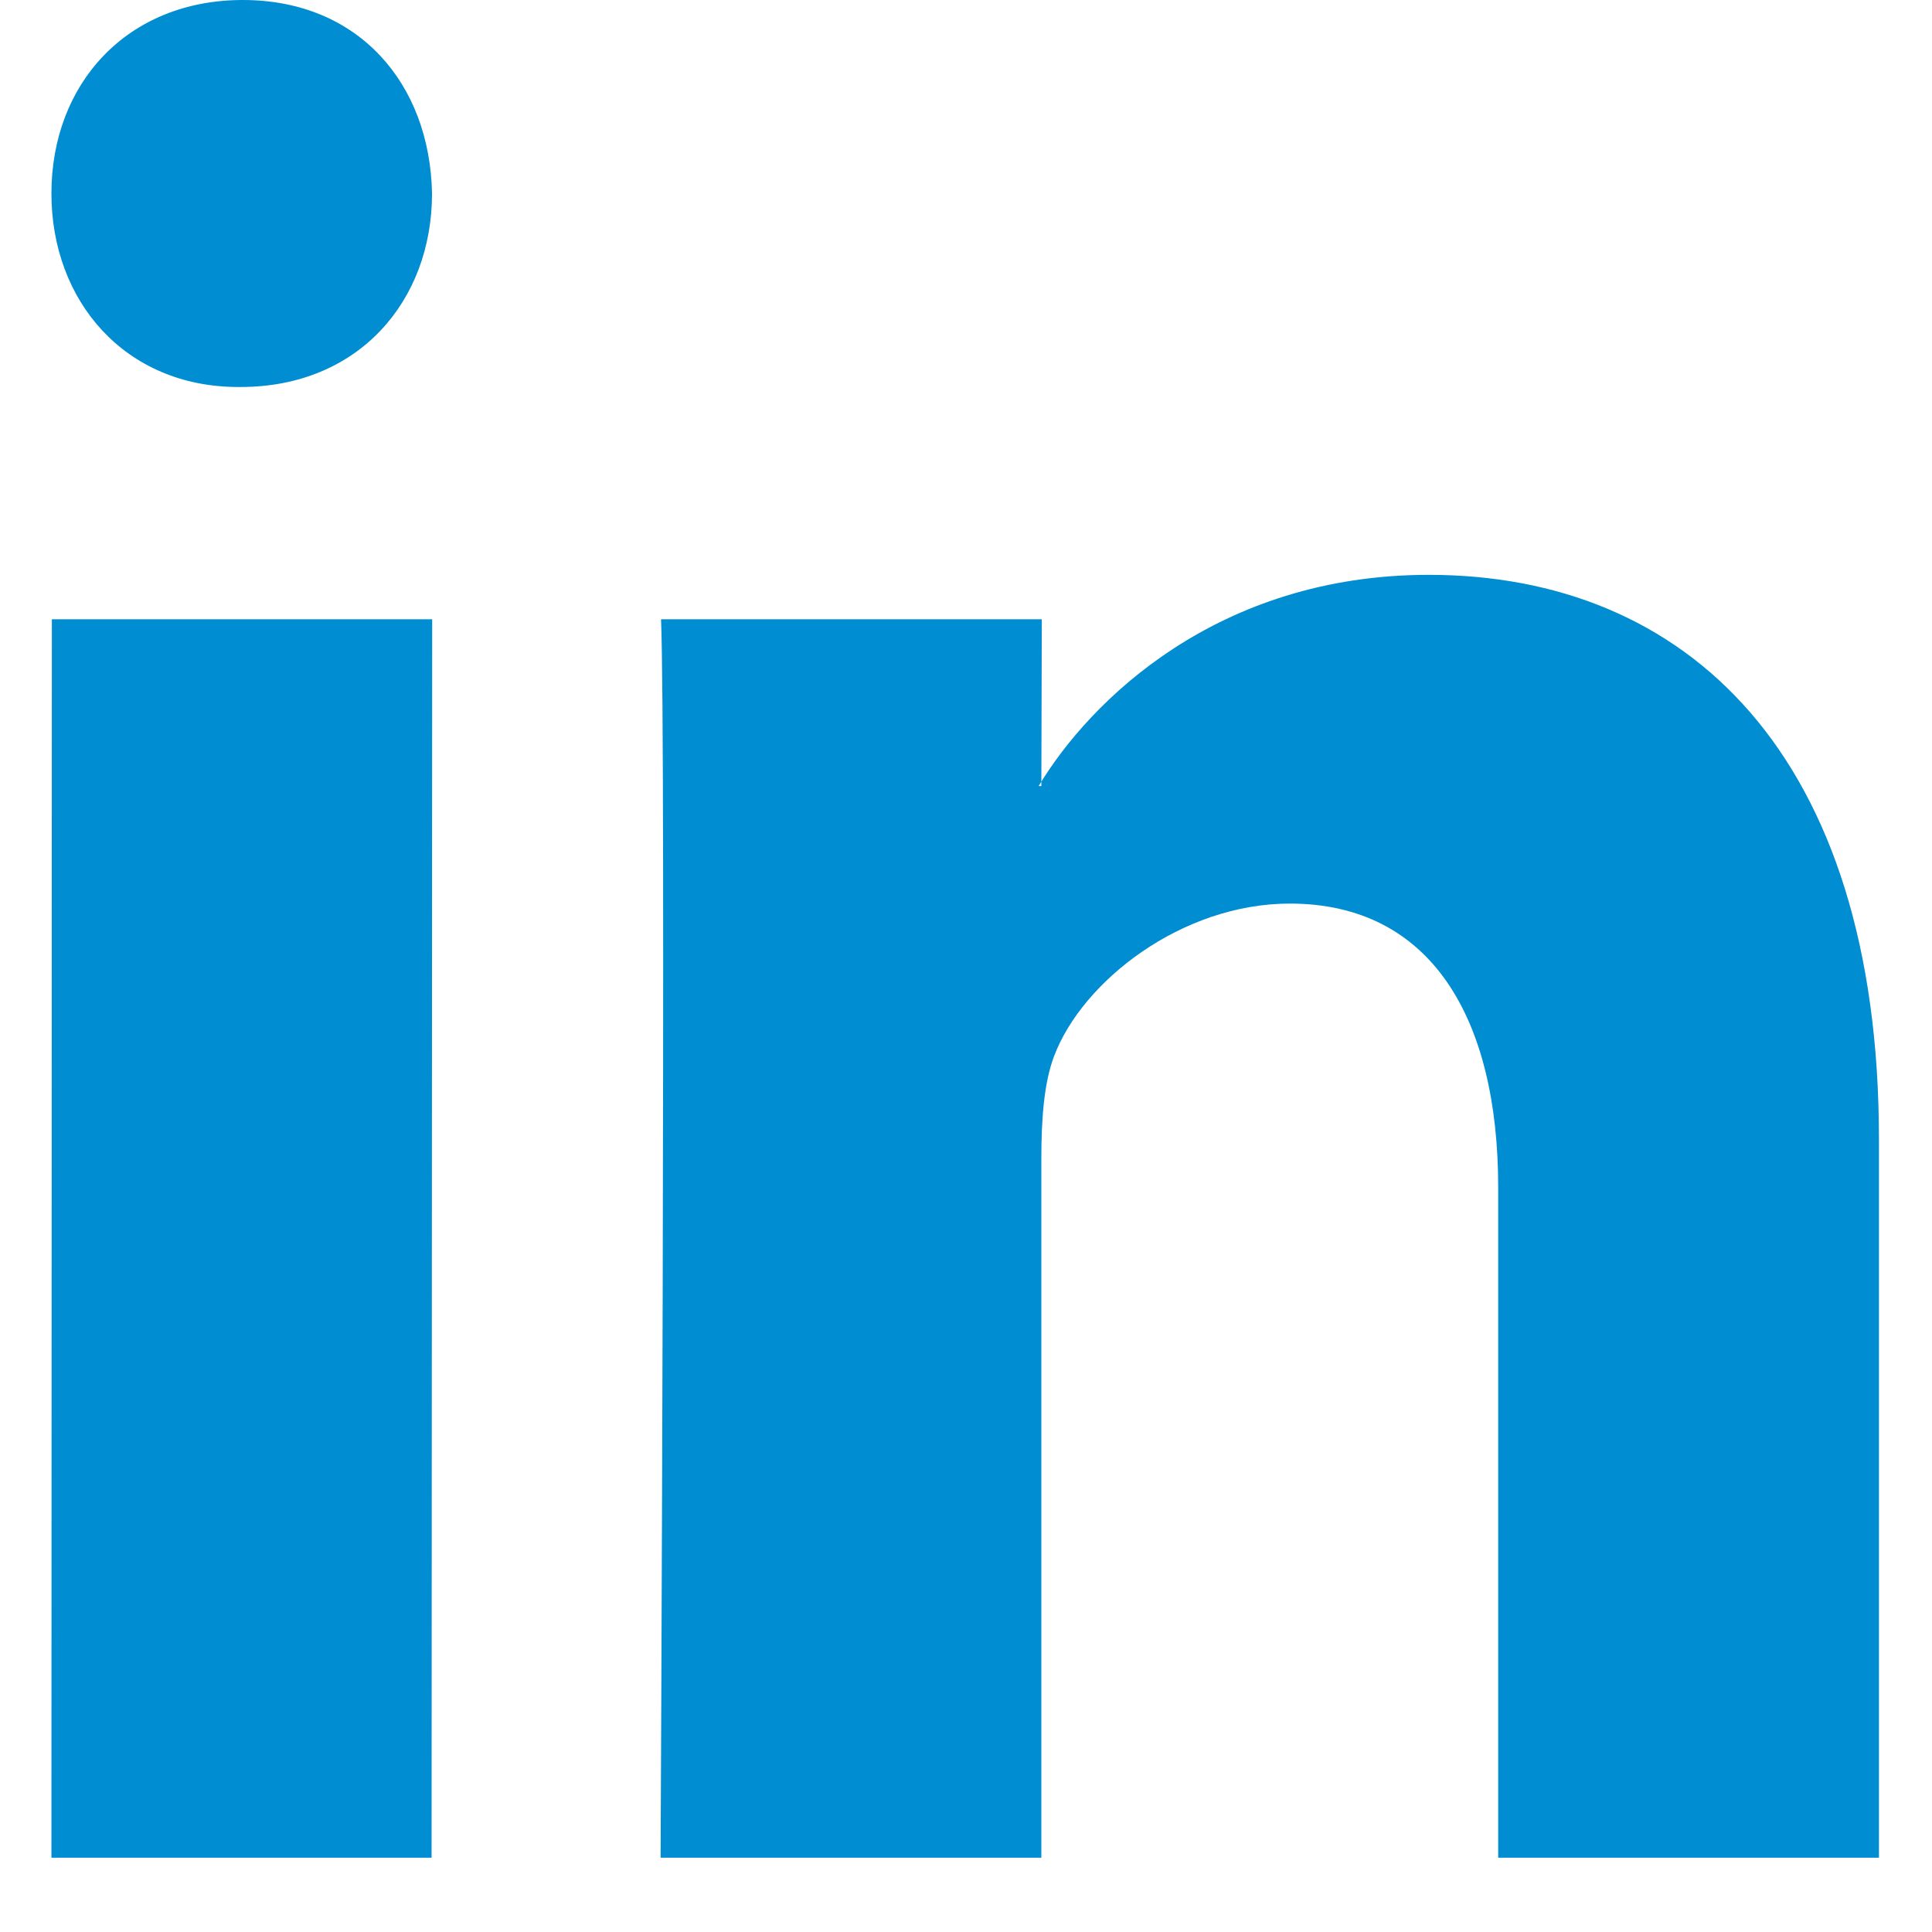 <svg width="13" height="13" viewBox="0 0 13 13" fill="none" xmlns="http://www.w3.org/2000/svg">
<path fill-rule="evenodd" clip-rule="evenodd" d="M4.445 12.5H7.007V7.79C7.007 7.538 7.024 7.286 7.093 7.106C7.283 6.602 7.952 6.08 8.679 6.08C9.631 6.08 10.081 6.854 10.081 7.988L10.081 12.5L12.643 12.5V7.664C12.643 5.073 11.345 3.868 9.614 3.868C8.194 3.868 7.335 4.713 6.989 5.289H7.007L7.01 4.167H4.448C4.482 4.958 4.445 12.5 4.445 12.5V12.5ZM1.619 2.604C2.413 2.604 2.907 2.025 2.907 1.302C2.893 0.563 2.413 0 1.634 0C0.855 0 0.346 0.563 0.346 1.302C0.346 2.025 0.84 2.604 1.604 2.604H1.619V2.604ZM2.904 12.5L2.908 4.167H0.349L0.346 12.5H2.904Z" fill="#008DD2"/>
</svg>
